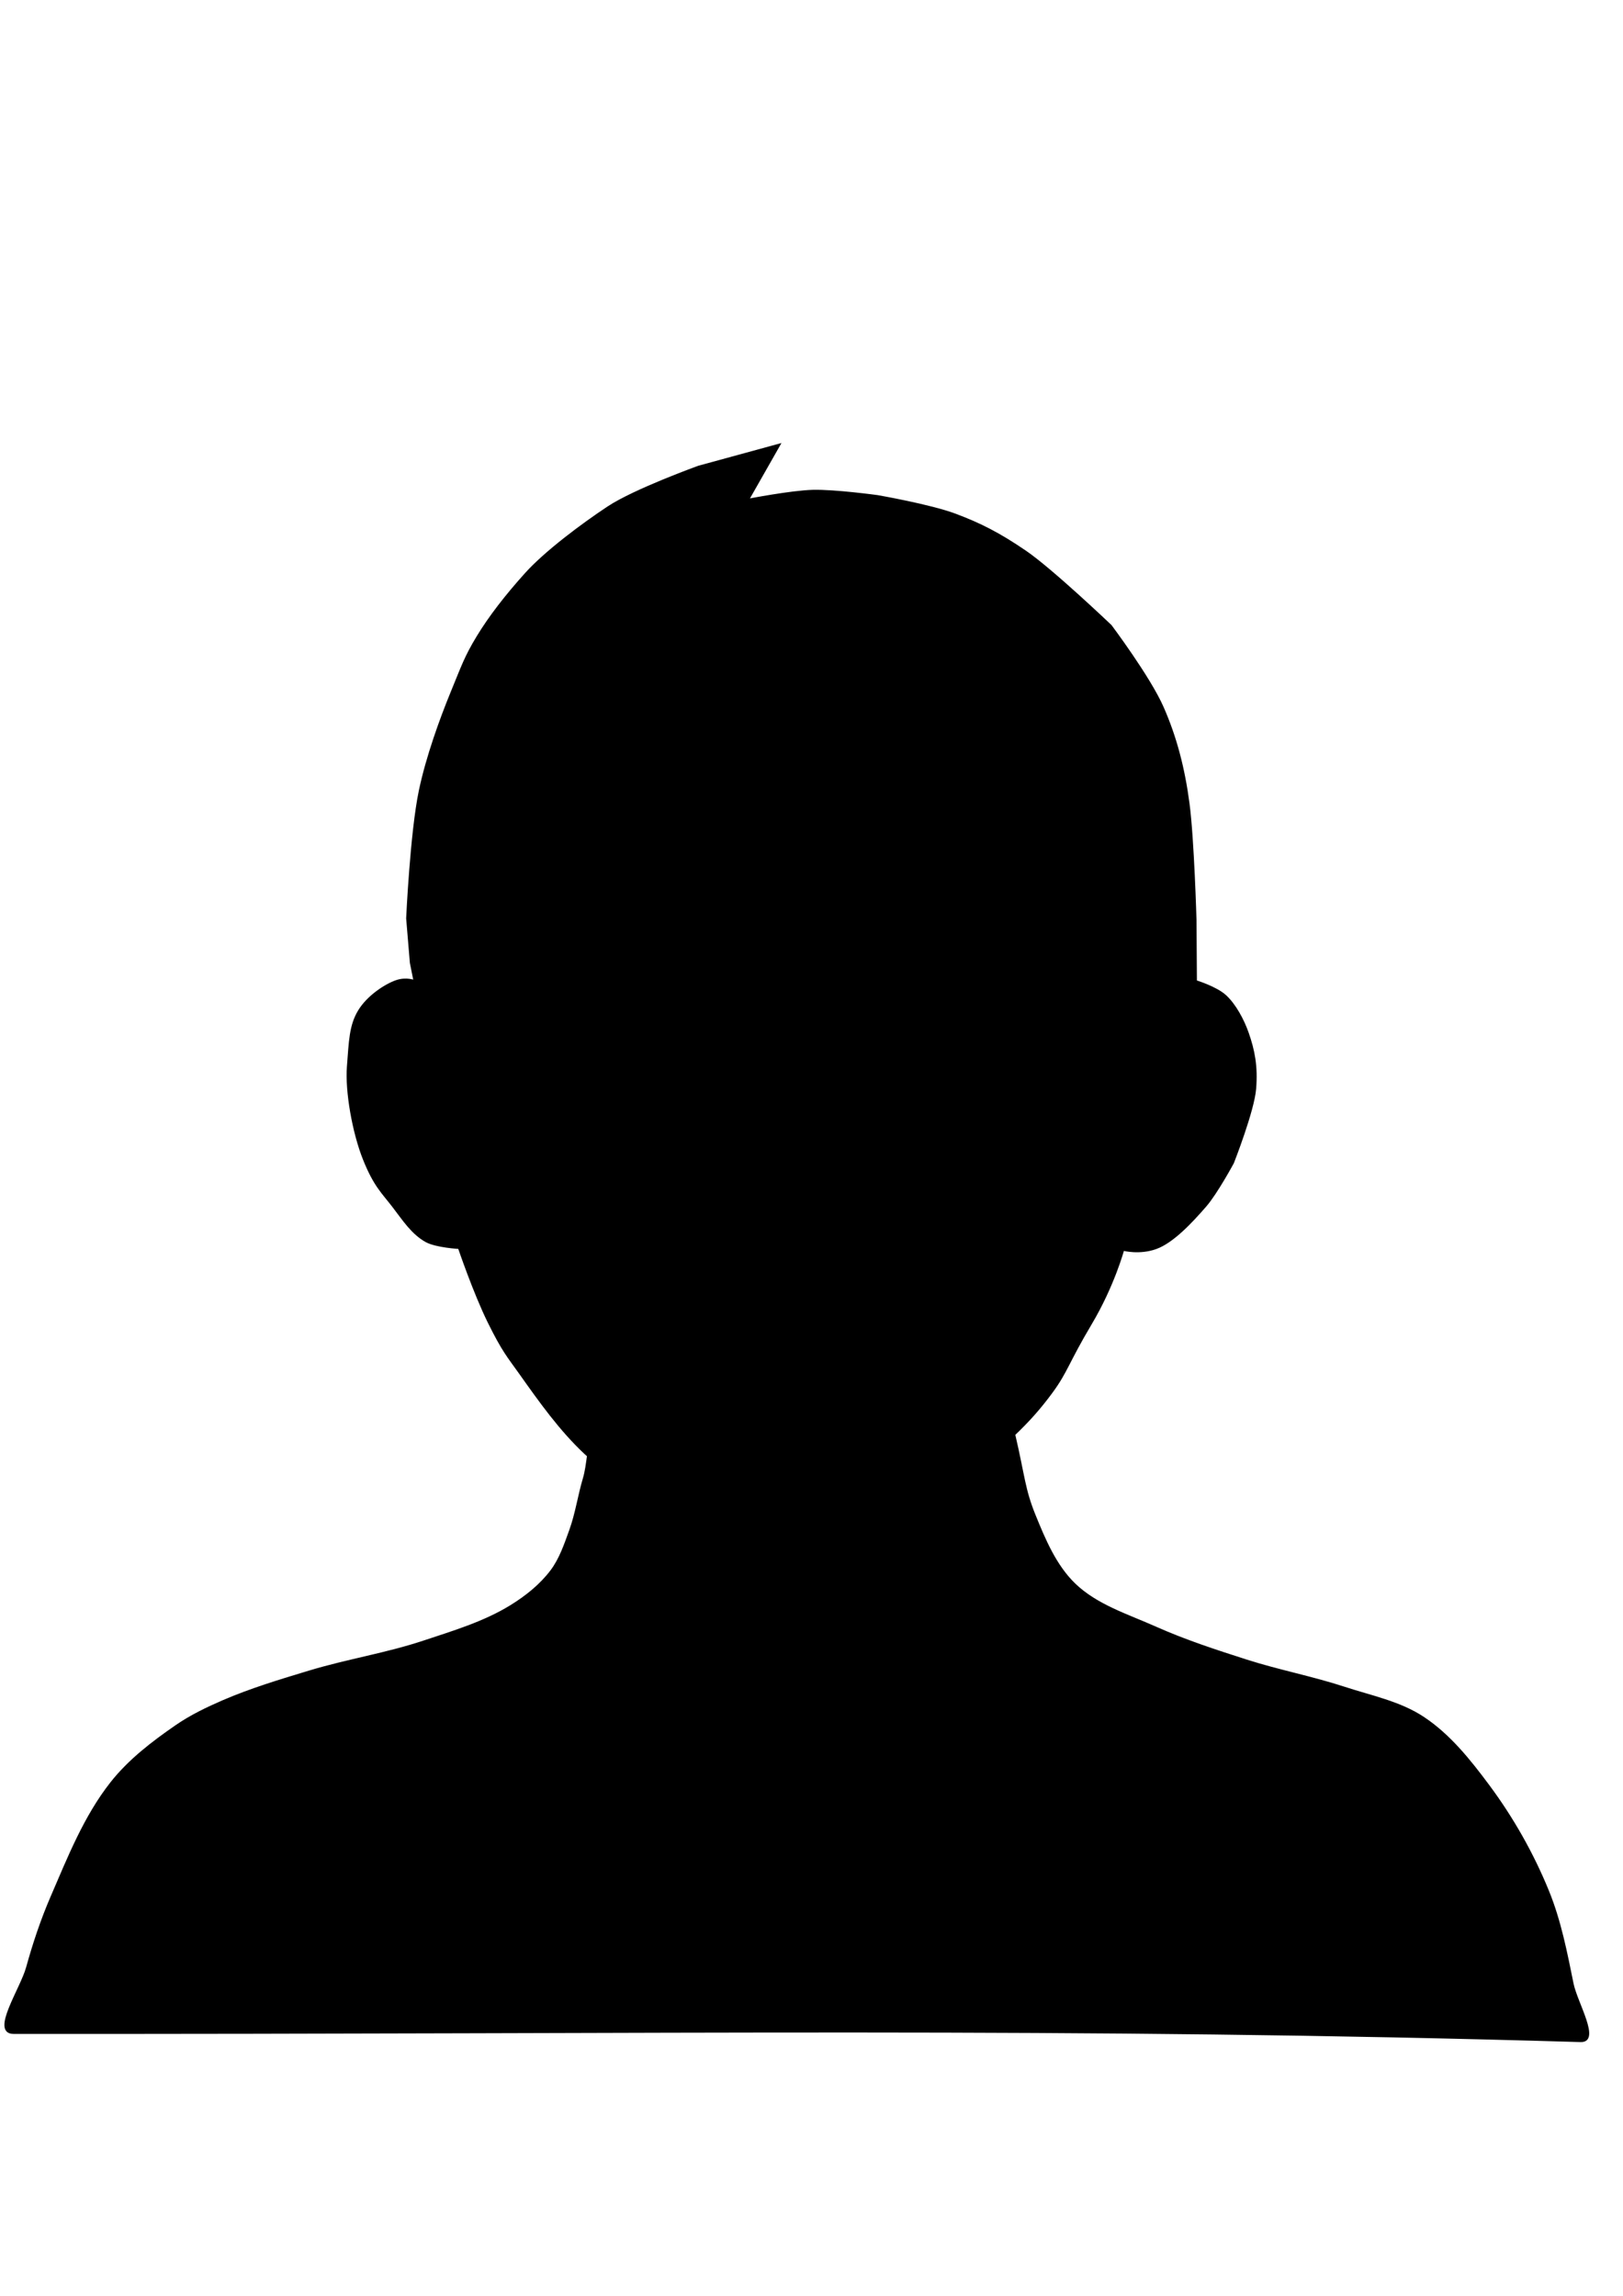 <?xml version="1.0" encoding="UTF-8" standalone="no"?>
<!-- Created with Inkscape (http://www.inkscape.org/) -->

<svg
   xmlns:dc="http://purl.org/dc/elements/1.1/"
   xmlns:cc="http://creativecommons.org/ns#"
   xmlns:rdf="http://www.w3.org/1999/02/22-rdf-syntax-ns#"
   xmlns:svg="http://www.w3.org/2000/svg"
   xmlns="http://www.w3.org/2000/svg"
   xmlns:sodipodi="http://sodipodi.sourceforge.net/DTD/sodipodi-0.dtd"
   xmlns:inkscape="http://www.inkscape.org/namespaces/inkscape"
   id="svg5999"
   sodipodi:docname="user.svg"
   viewBox="0 0 744.09 1052.4"
   version="1.1"
   inkscape:version="0.92.3 (2405546, 2018-03-11)">
  <defs
     id="defs6001" />
  <sodipodi:namedview
     id="base"
     bordercolor="#666666"
     inkscape:pageshadow="2"
     inkscape:window-y="-8"
     pagecolor="#ffffff"
     inkscape:window-height="1017"
     inkscape:window-maximized="1"
     inkscape:zoom="0.58915079"
     inkscape:window-x="-8"
     showgrid="false"
     borderopacity="1.0"
     inkscape:current-layer="layer1"
     inkscape:cx="-90.883019"
     inkscape:cy="316.04915"
     inkscape:window-width="1920"
     inkscape:pageopacity="0.0"
     inkscape:document-units="px" />
  <g
     id="layer1"
     inkscape:label="Layer 1"
     inkscape:groupmode="layer">
    <path
       style="fill:#000000;stroke:#000000"
       d="M 357.246 203.873 L 320.324 213.963 C 320.324 213.963 290.975 224.542 278.881 232.539 C 266.787 240.536 250.027 253.085 241.025 263.09 C 232.024 273.095 224.523 282.762 218.959 291.945 C 213.395 301.128 212.054 305.295 207.078 317.406 C 202.102 329.518 195.735 347.057 192.508 362.529 C 188.512 381.685 186.709 420.945 186.709 420.945 L 188.406 441.312 L 190.104 449.801 C 190.104 449.801 186.37 448.133 181.617 449.801 C 176.864 451.468 168.778 456.588 164.645 463.379 C 160.511 470.17 160.448 477.47 159.551 488.84 C 158.654 500.21 162.006 519.112 166.855 531.273 C 171.704 543.435 175.382 546.554 180.205 552.824 C 185.028 559.094 188.949 565.311 195.387 568.9 C 199.871 571.401 210.473 572.01 210.473 572.01 C 210.473 572.01 217.434 592.526 224.051 605.957 C 230.667 619.388 233.101 621.895 238.393 629.357 C 247.572 642.302 256.863 655.439 268.469 666.262 C 268.845 666.613 269.236 666.949 269.617 667.295 C 269.115 670.915 268.671 674.567 267.709 677.799 C 265.384 685.615 264.257 693.786 261.484 701.455 C 259.148 707.916 256.907 714.65 252.768 720.133 C 247.804 726.708 241.113 732.014 234.09 736.32 C 221.868 743.813 207.85 747.984 194.246 752.508 C 177.146 758.194 159.198 760.988 141.949 766.203 C 128.506 770.268 114.99 774.315 102.104 779.9 C 94.779 783.075 87.512 786.581 80.936 791.107 C 70.033 798.612 59.242 806.858 51.051 817.256 C 38.873 832.715 31.464 851.488 23.658 869.553 C 19.129 880.036 15.49 890.918 12.451 901.926 C 9.744 911.733 -3.946 931.801 6.225 931.811 L 6.227 931.811 C 312.545 932.024 489.444 928.626 724.684 935.545 C 733.484 935.804 722.701 918.027 720.949 909.398 C 718.045 895.093 715.241 880.586 709.742 867.062 C 702.741 849.846 693.438 833.417 682.35 818.502 C 673.768 806.959 664.464 795.306 652.465 787.373 C 641.726 780.273 628.588 777.685 616.355 773.676 C 601.619 768.845 586.3 765.945 571.529 761.223 C 557.43 756.715 543.302 752.111 529.783 746.084 C 516.956 740.366 502.726 735.986 492.625 726.229 C 483.853 717.756 478.862 705.874 474.275 694.574 C 469.399 682.56 469.433 676.83 464.941 657.545 C 471.653 651.146 476.667 645.502 482.049 638.207 C 489.07 628.69 489.525 624.471 500.016 606.854 C 510.506 589.236 514.91 572.811 514.91 572.811 C 514.91 572.811 522.454 574.83 530.092 572.01 C 537.729 569.189 546.149 560.193 552.633 552.729 C 557.754 546.833 565.221 532.971 565.221 532.971 C 565.221 532.971 574.596 509.179 575.404 499.023 C 576.213 488.868 574.837 481.644 572.01 473.562 C 569.831 467.334 566.103 460.551 561.826 456.59 C 557.549 452.629 548.246 449.801 548.246 449.801 L 548.057 421.746 C 548.057 421.746 547 384.572 544.852 368.326 C 542.703 352.081 539.014 337.917 532.971 324.195 C 526.927 310.473 509.207 286.854 509.207 286.854 C 509.207 286.854 482.297 261.206 470.168 252.906 C 458.039 244.607 449.322 240.214 437.918 235.934 C 426.514 231.653 402.273 227.445 402.273 227.445 C 402.273 227.445 382.524 224.749 372.605 225.027 C 362.602 225.308 342.867 229.143 342.867 229.143 L 357.246 203.873 z "
       id="path6593" />
  </g>
</svg>
